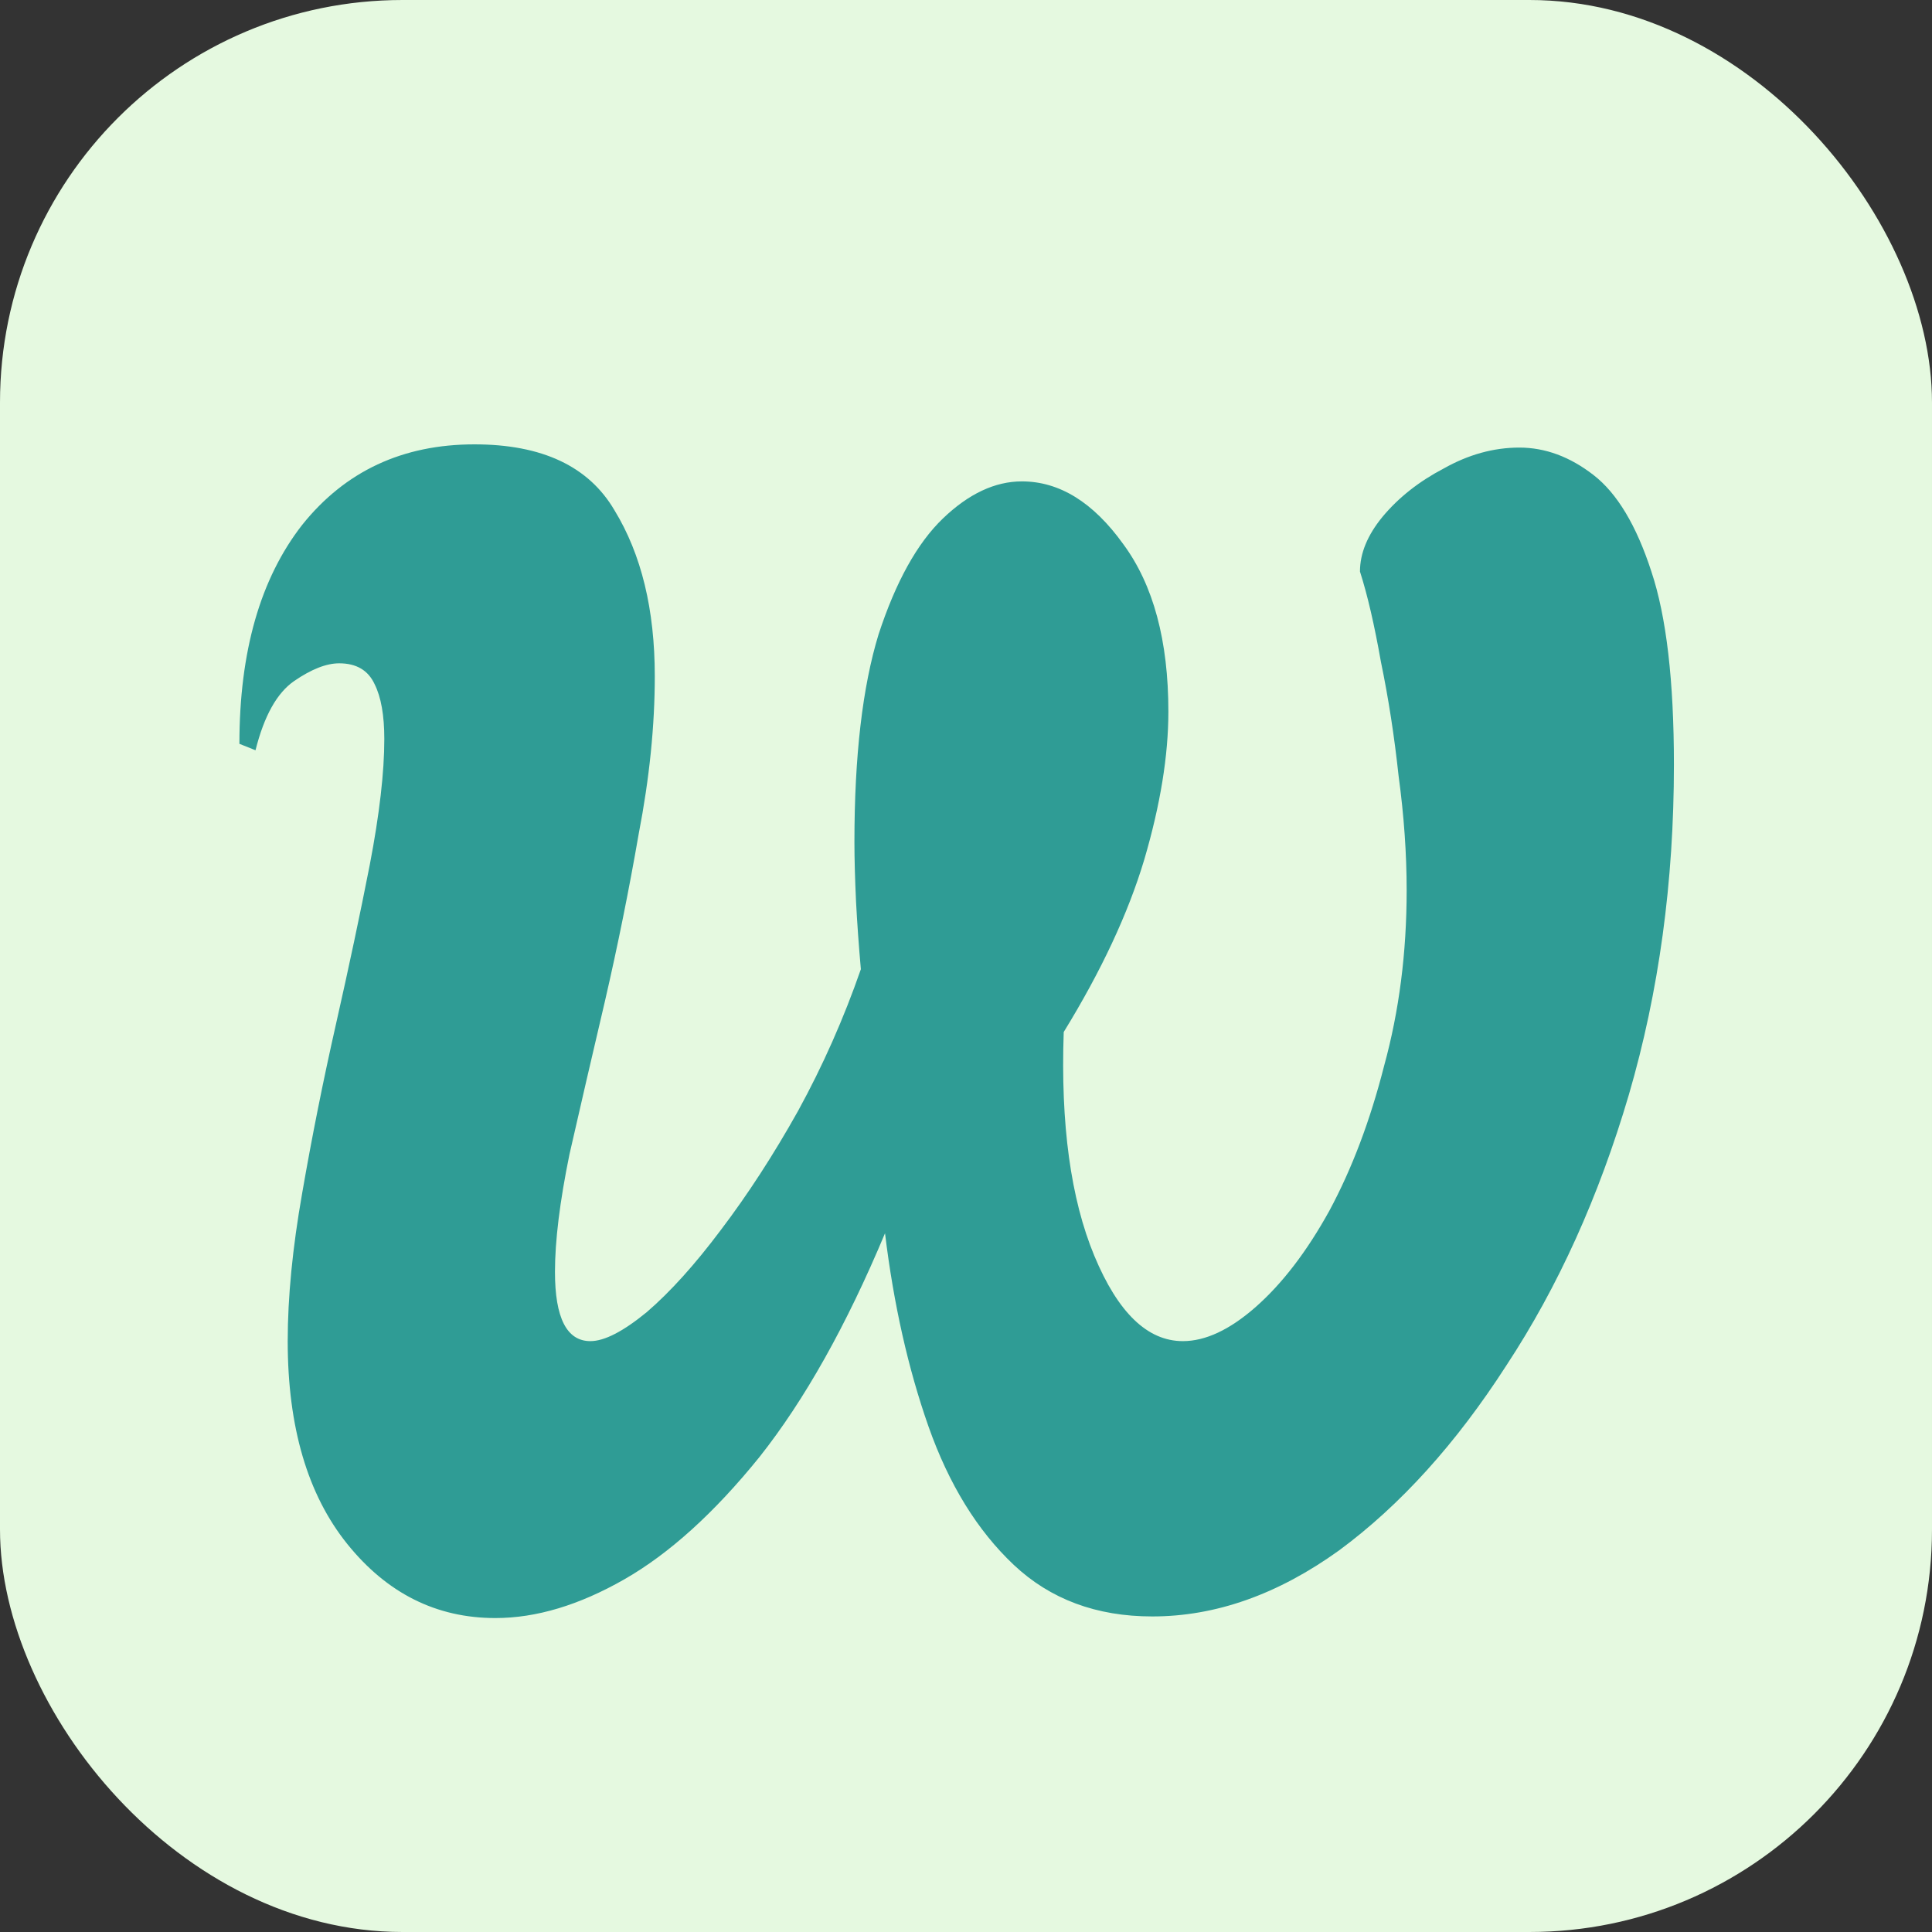 <svg width="24" height="24" viewBox="0 0 24 24" fill="none" xmlns="http://www.w3.org/2000/svg">
<rect x="0" y="0" width="24" height="24" fill="#333333" stroke="none"/>
<g clip-path="url(#clip0_33_103)">
<rect width="24" height="24" rx="5" fill="#E5F9E0"/>
<path d="M6.154 20.1C5.421 20.1 4.808 19.793 4.314 19.18C3.821 18.567 3.574 17.727 3.574 16.66C3.574 16.113 3.634 15.5 3.754 14.82C3.874 14.127 4.014 13.427 4.174 12.72C4.334 12.013 4.474 11.353 4.594 10.74C4.714 10.113 4.774 9.593 4.774 9.18C4.774 8.887 4.734 8.66 4.654 8.5C4.574 8.327 4.428 8.24 4.214 8.24C4.054 8.24 3.868 8.313 3.654 8.46C3.441 8.607 3.281 8.893 3.174 9.32L2.974 9.24C2.974 8.093 3.234 7.187 3.754 6.52C4.288 5.853 5.001 5.52 5.894 5.52C6.734 5.52 7.314 5.793 7.634 6.34C7.968 6.887 8.134 7.573 8.134 8.4C8.134 9.013 8.068 9.667 7.934 10.36C7.814 11.053 7.674 11.747 7.514 12.44C7.354 13.12 7.208 13.753 7.074 14.34C6.954 14.927 6.894 15.413 6.894 15.8C6.894 16.373 7.041 16.66 7.334 16.66C7.508 16.66 7.741 16.54 8.034 16.3C8.328 16.047 8.634 15.707 8.954 15.28C9.288 14.84 9.608 14.347 9.914 13.8C10.221 13.24 10.481 12.653 10.694 12.04C10.668 11.747 10.648 11.467 10.634 11.2C10.621 10.92 10.614 10.673 10.614 10.46C10.614 9.393 10.714 8.533 10.914 7.88C11.128 7.227 11.394 6.747 11.714 6.44C12.034 6.133 12.361 5.98 12.694 5.98C13.161 5.98 13.581 6.24 13.954 6.76C14.328 7.267 14.514 7.96 14.514 8.84C14.514 9.387 14.414 10 14.214 10.68C14.014 11.347 13.681 12.06 13.214 12.82C13.174 13.967 13.301 14.893 13.594 15.6C13.888 16.307 14.254 16.66 14.694 16.66C14.974 16.66 15.274 16.52 15.594 16.24C15.928 15.947 16.234 15.547 16.514 15.04C16.794 14.52 17.021 13.92 17.194 13.24C17.381 12.56 17.474 11.833 17.474 11.06C17.474 10.607 17.441 10.133 17.374 9.64C17.321 9.147 17.248 8.673 17.154 8.22C17.074 7.767 16.988 7.393 16.894 7.1C16.894 6.873 16.988 6.647 17.174 6.42C17.374 6.18 17.628 5.98 17.934 5.82C18.241 5.647 18.554 5.56 18.874 5.56C19.194 5.56 19.501 5.673 19.794 5.9C20.088 6.127 20.328 6.527 20.514 7.1C20.701 7.66 20.794 8.46 20.794 9.5C20.794 10.953 20.608 12.32 20.234 13.6C19.861 14.867 19.354 15.987 18.714 16.96C18.088 17.933 17.394 18.7 16.634 19.26C15.874 19.807 15.101 20.08 14.314 20.08C13.621 20.08 13.048 19.867 12.594 19.44C12.141 19.013 11.788 18.44 11.534 17.72C11.281 17 11.101 16.2 10.994 15.32C10.514 16.467 9.994 17.393 9.434 18.1C8.874 18.793 8.314 19.3 7.754 19.62C7.194 19.94 6.661 20.1 6.154 20.1Z" fill="#2F9C95"/>
</g>
<defs>
<clipPath id="clip0_33_103">
<rect width="24" height="24" rx="5" fill="white"/>
</clipPath>
</defs>
</svg>
